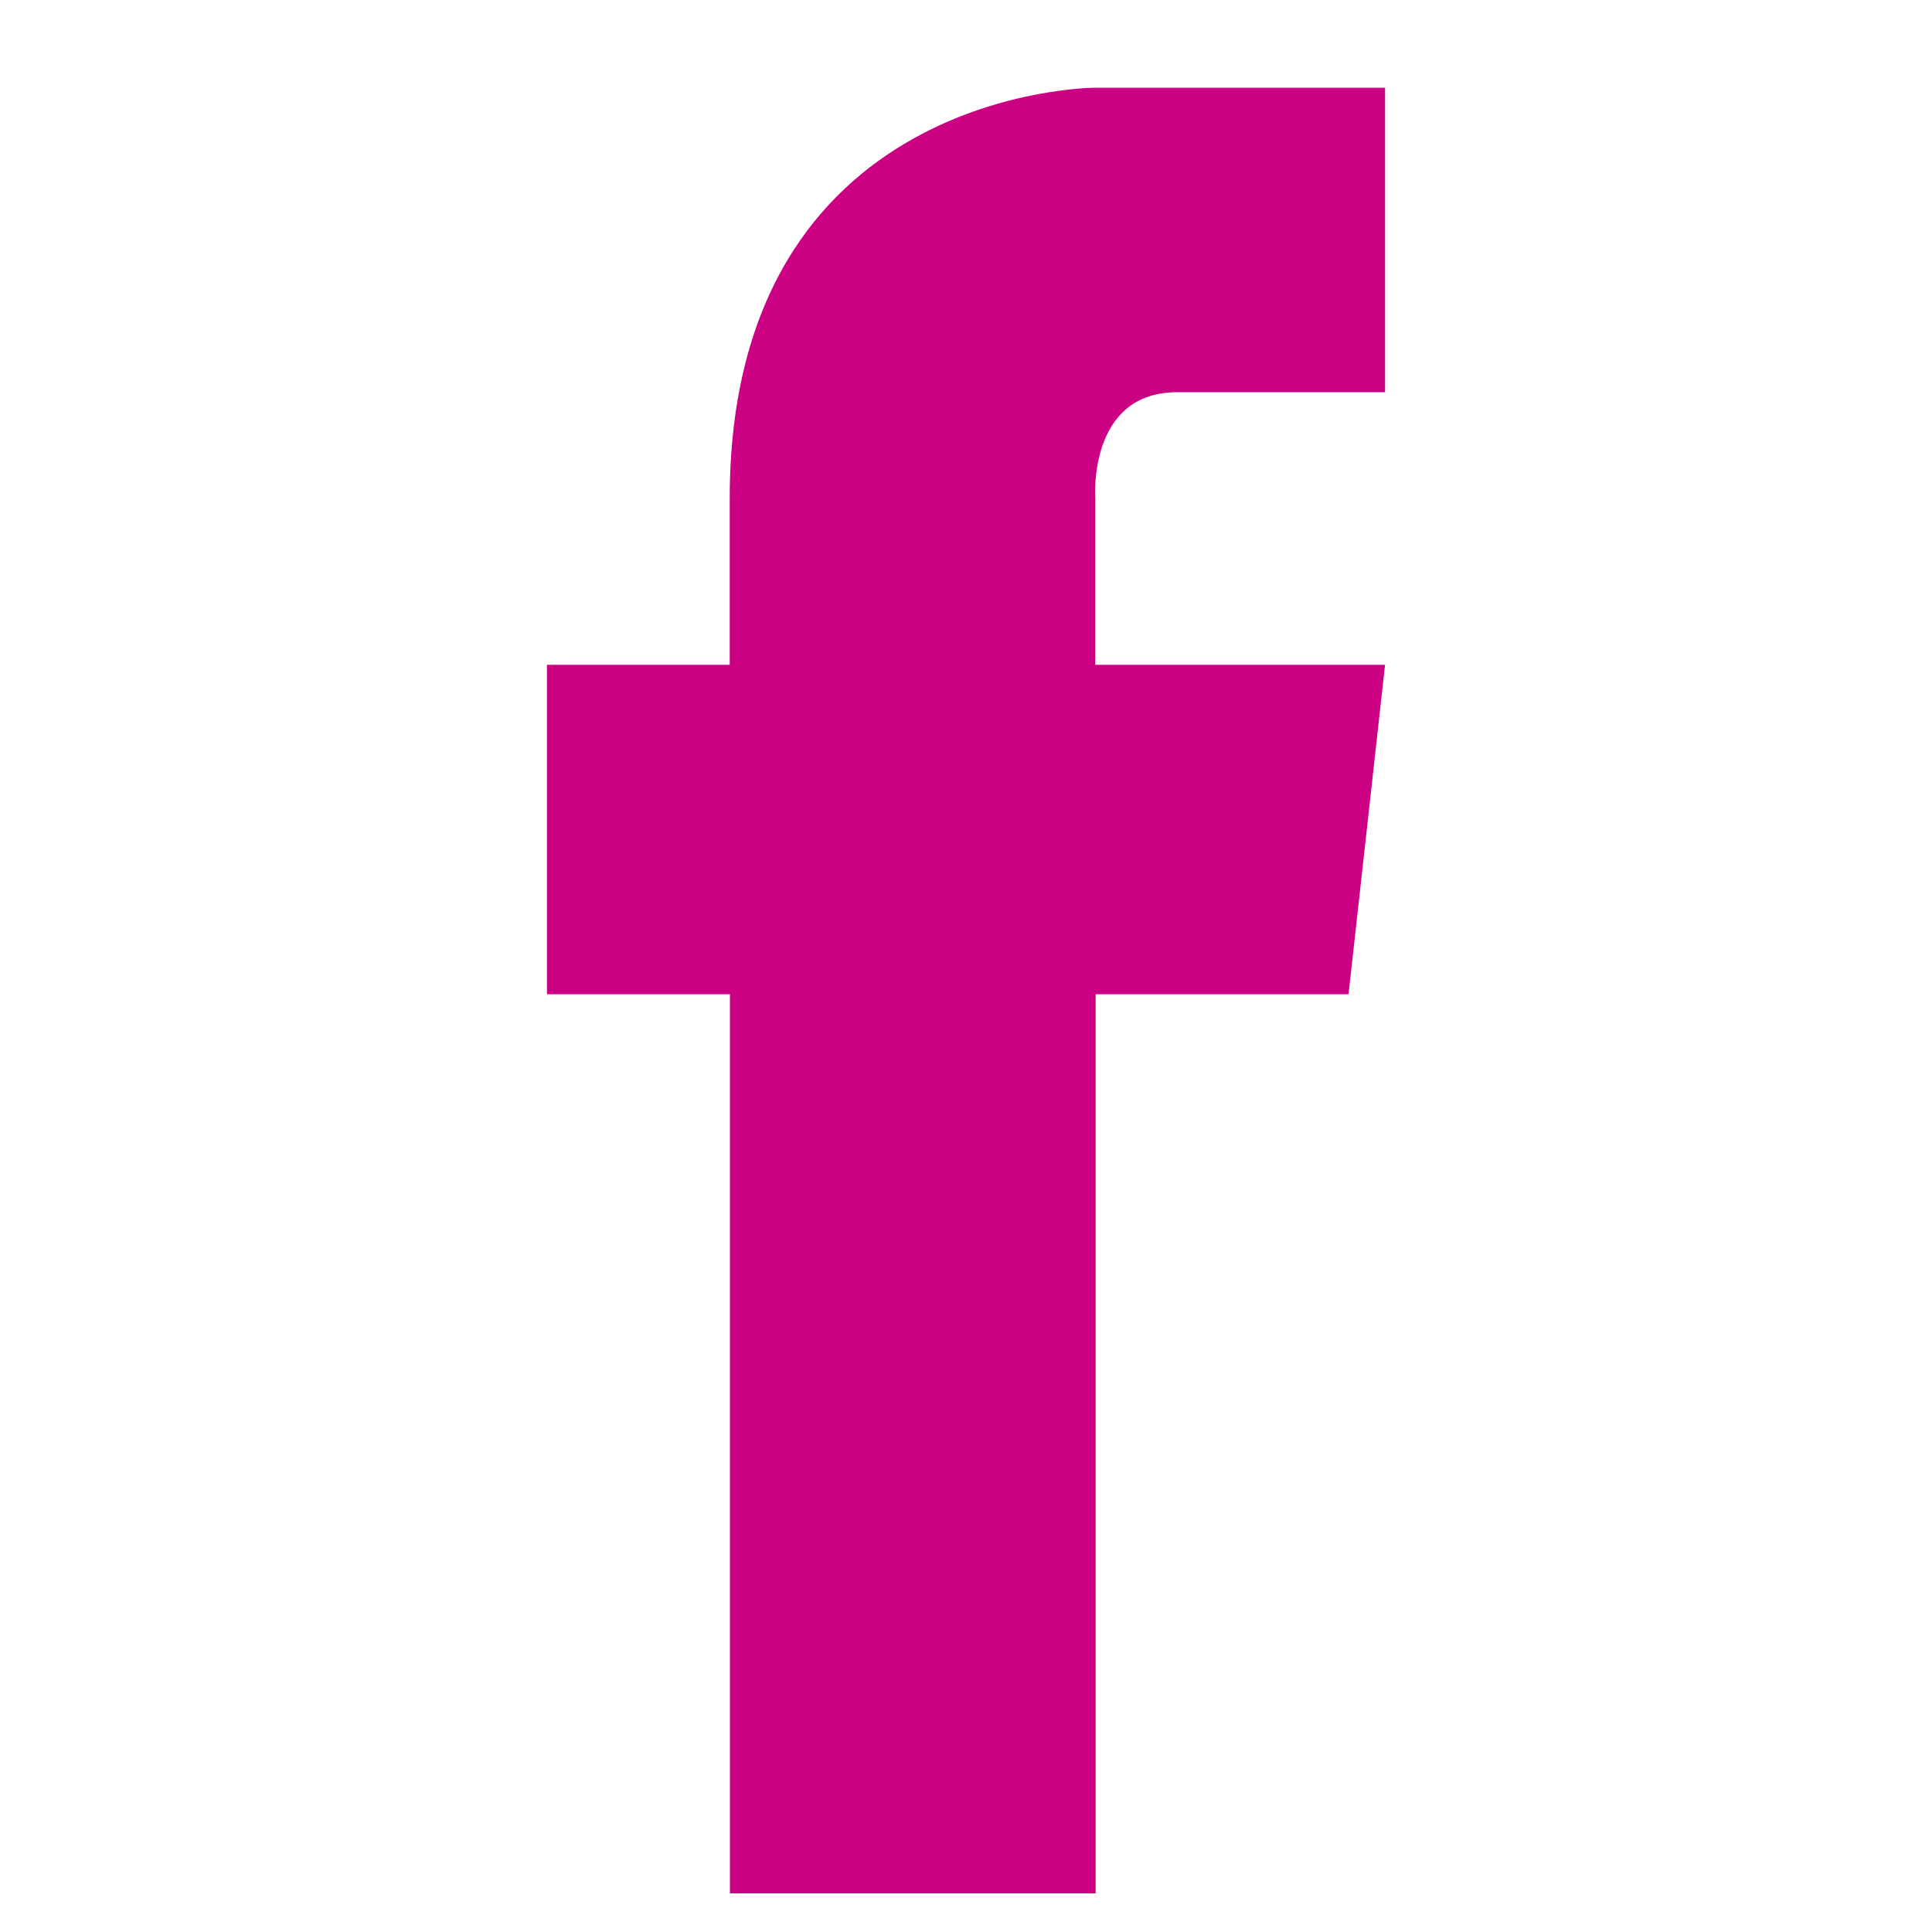 <svg id="Capa_1" data-name="Capa 1" xmlns="http://www.w3.org/2000/svg" viewBox="0 0 100 100"><defs><style>.cls-1{fill:#cc0083;}</style></defs><title>Pag</title><path class="cls-1" d="M60.93,20.3H71.69V4.54h-15s-18.92,0-18.92,21.27v8.6H28.31V51.46h9.47V98H56.71V51.46H69.8l1.89-17.05h-15v-8.6S56.28,20.3,60.93,20.3Z"/></svg>